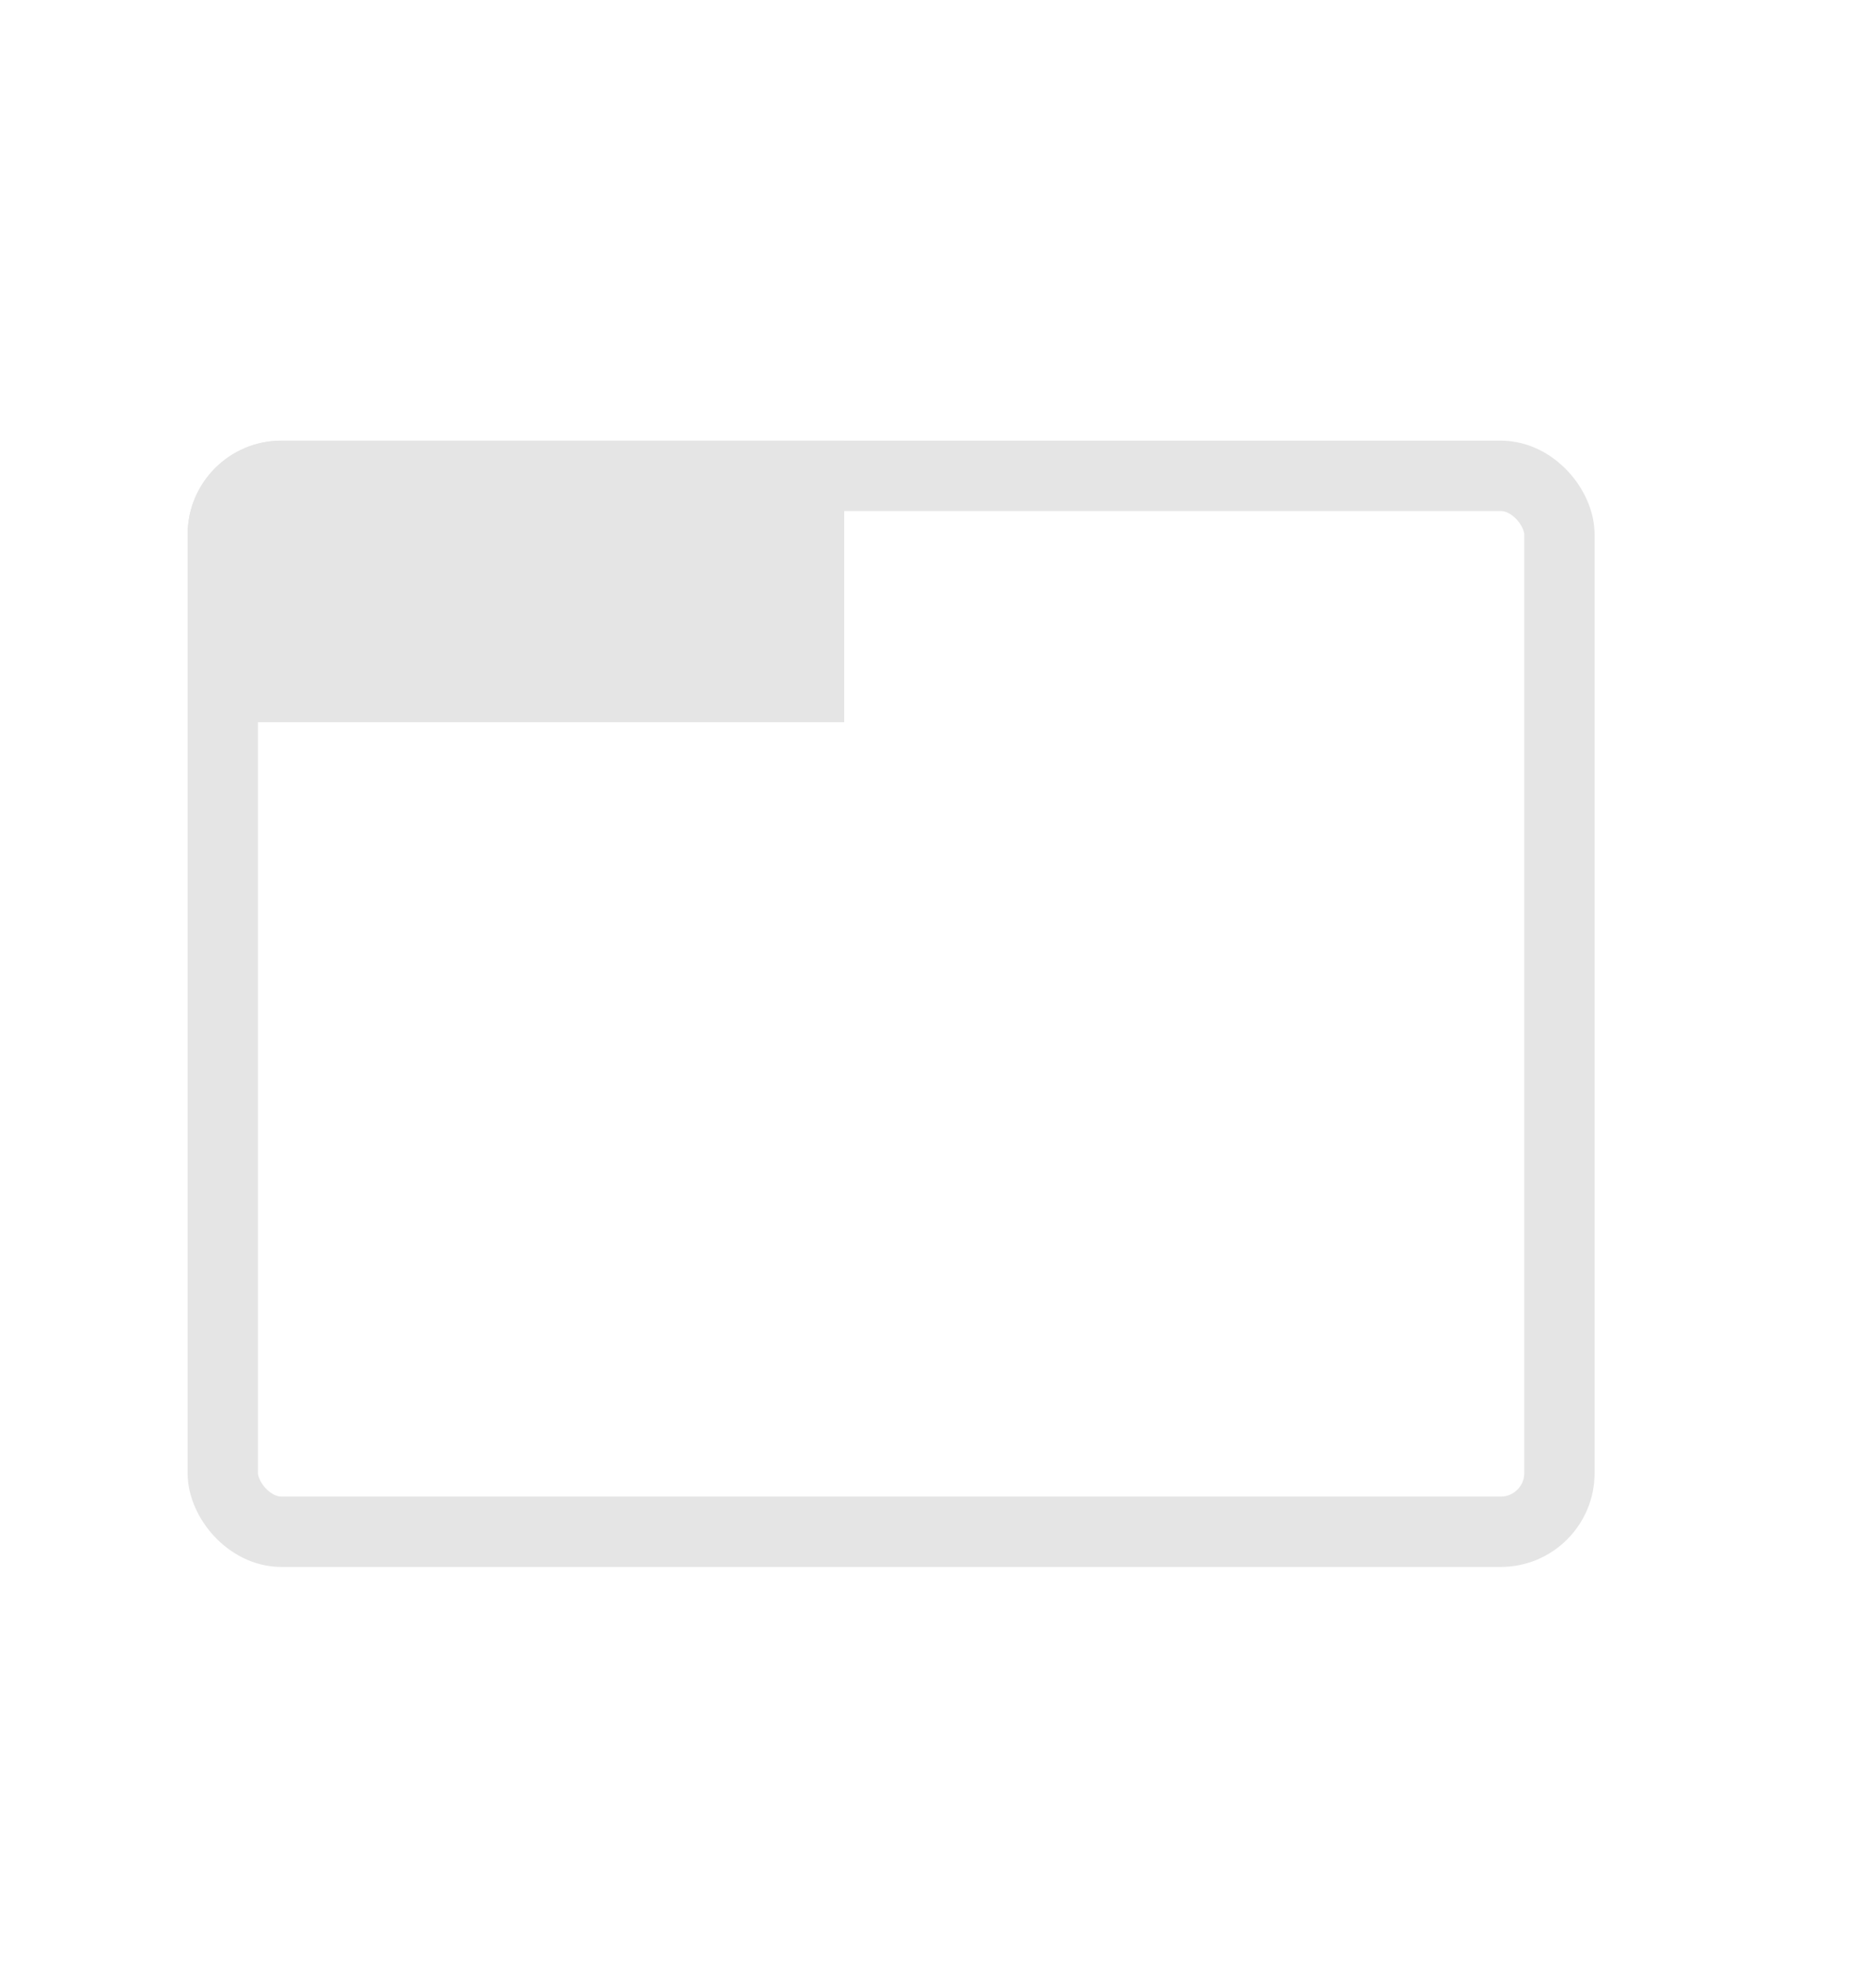 <svg width="20" height="21" viewBox="0 0 20 21" fill="none" xmlns="http://www.w3.org/2000/svg">
<rect x="2.375" y="5.07" width="14.25" height="11.25" rx="0.625" stroke="#E5E5E5" stroke-width="0.75"/>
<path d="M2 5.695C2 5.143 2.448 4.695 3 4.695H9V7.695H2V5.695Z" fill="#E5E5E5"/>
</svg>
